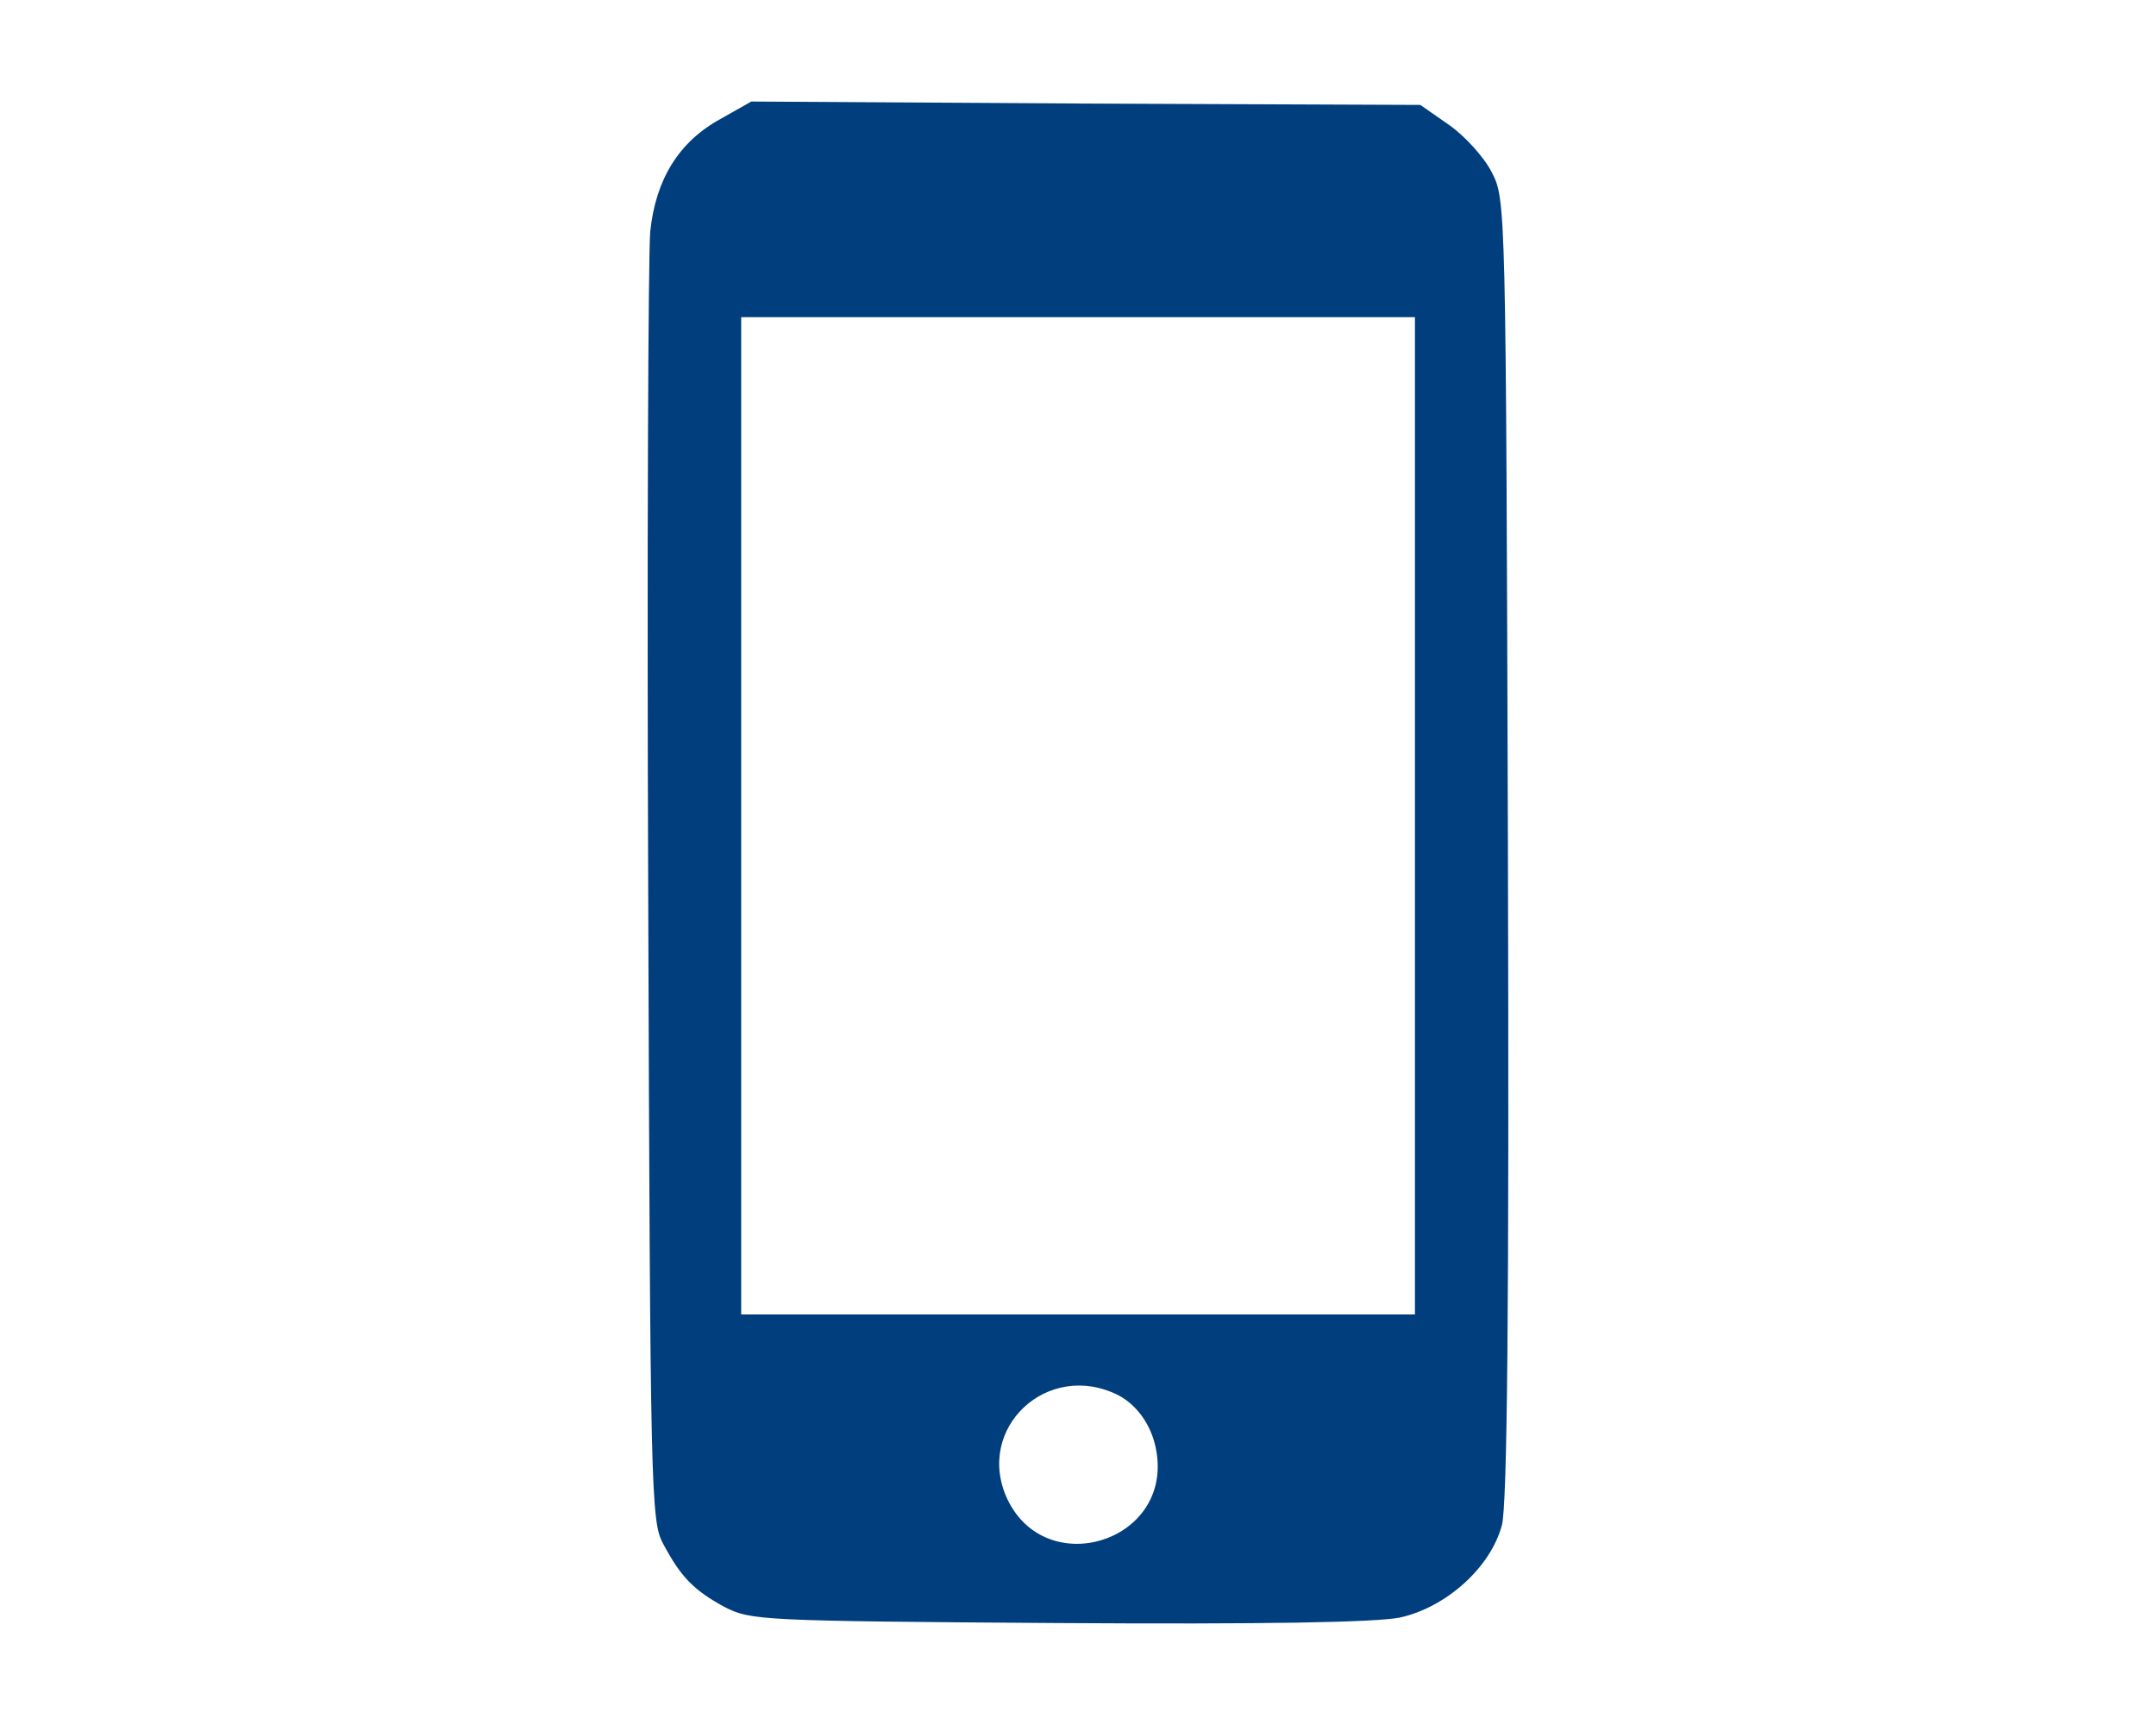 <svg version="1.1" xmlns="http://www.w3.org/2000/svg" xmlns:xlink="http://www.w3.org/1999/xlink" width="320pt" height="256pt" viewBox="0,0,256,204.797"><g fill="#003e7e" fill-rule="nonzero" stroke="none" stroke-width="1" stroke-linecap="butt" stroke-linejoin="miter" stroke-miterlimit="10" stroke-dasharray="" stroke-dashoffset="0" font-family="none" font-weight="none" font-size="none" text-anchor="none" style="mix-blend-mode: normal"><g transform="translate(-0.792,-3.946) scale(0.8,0.8)"><g transform="translate(0,256) scale(0.1,-0.1)"><path d="M1079,2334c-62,-34 -96,-90 -104,-167c-3,-34 -5,-478 -3,-987c3,-881 4,-927 22,-960c26,-49 45,-69 91,-94c39,-20 52,-21 494,-24c310,-2 470,1 508,8c69,15 135,74 152,137c8,29 11,321 9,1005c-3,955 -3,963 -24,1003c-11,22 -40,54 -63,70l-43,30l-496,2l-497,3zM2110,1300v-740h-500h-500v740v740h500h500zM1670,440c30,-16 52,-49 57,-88c18,-131 -165,-186 -222,-66c-49,105 60,207 165,154z"></path></g></g></g></svg>